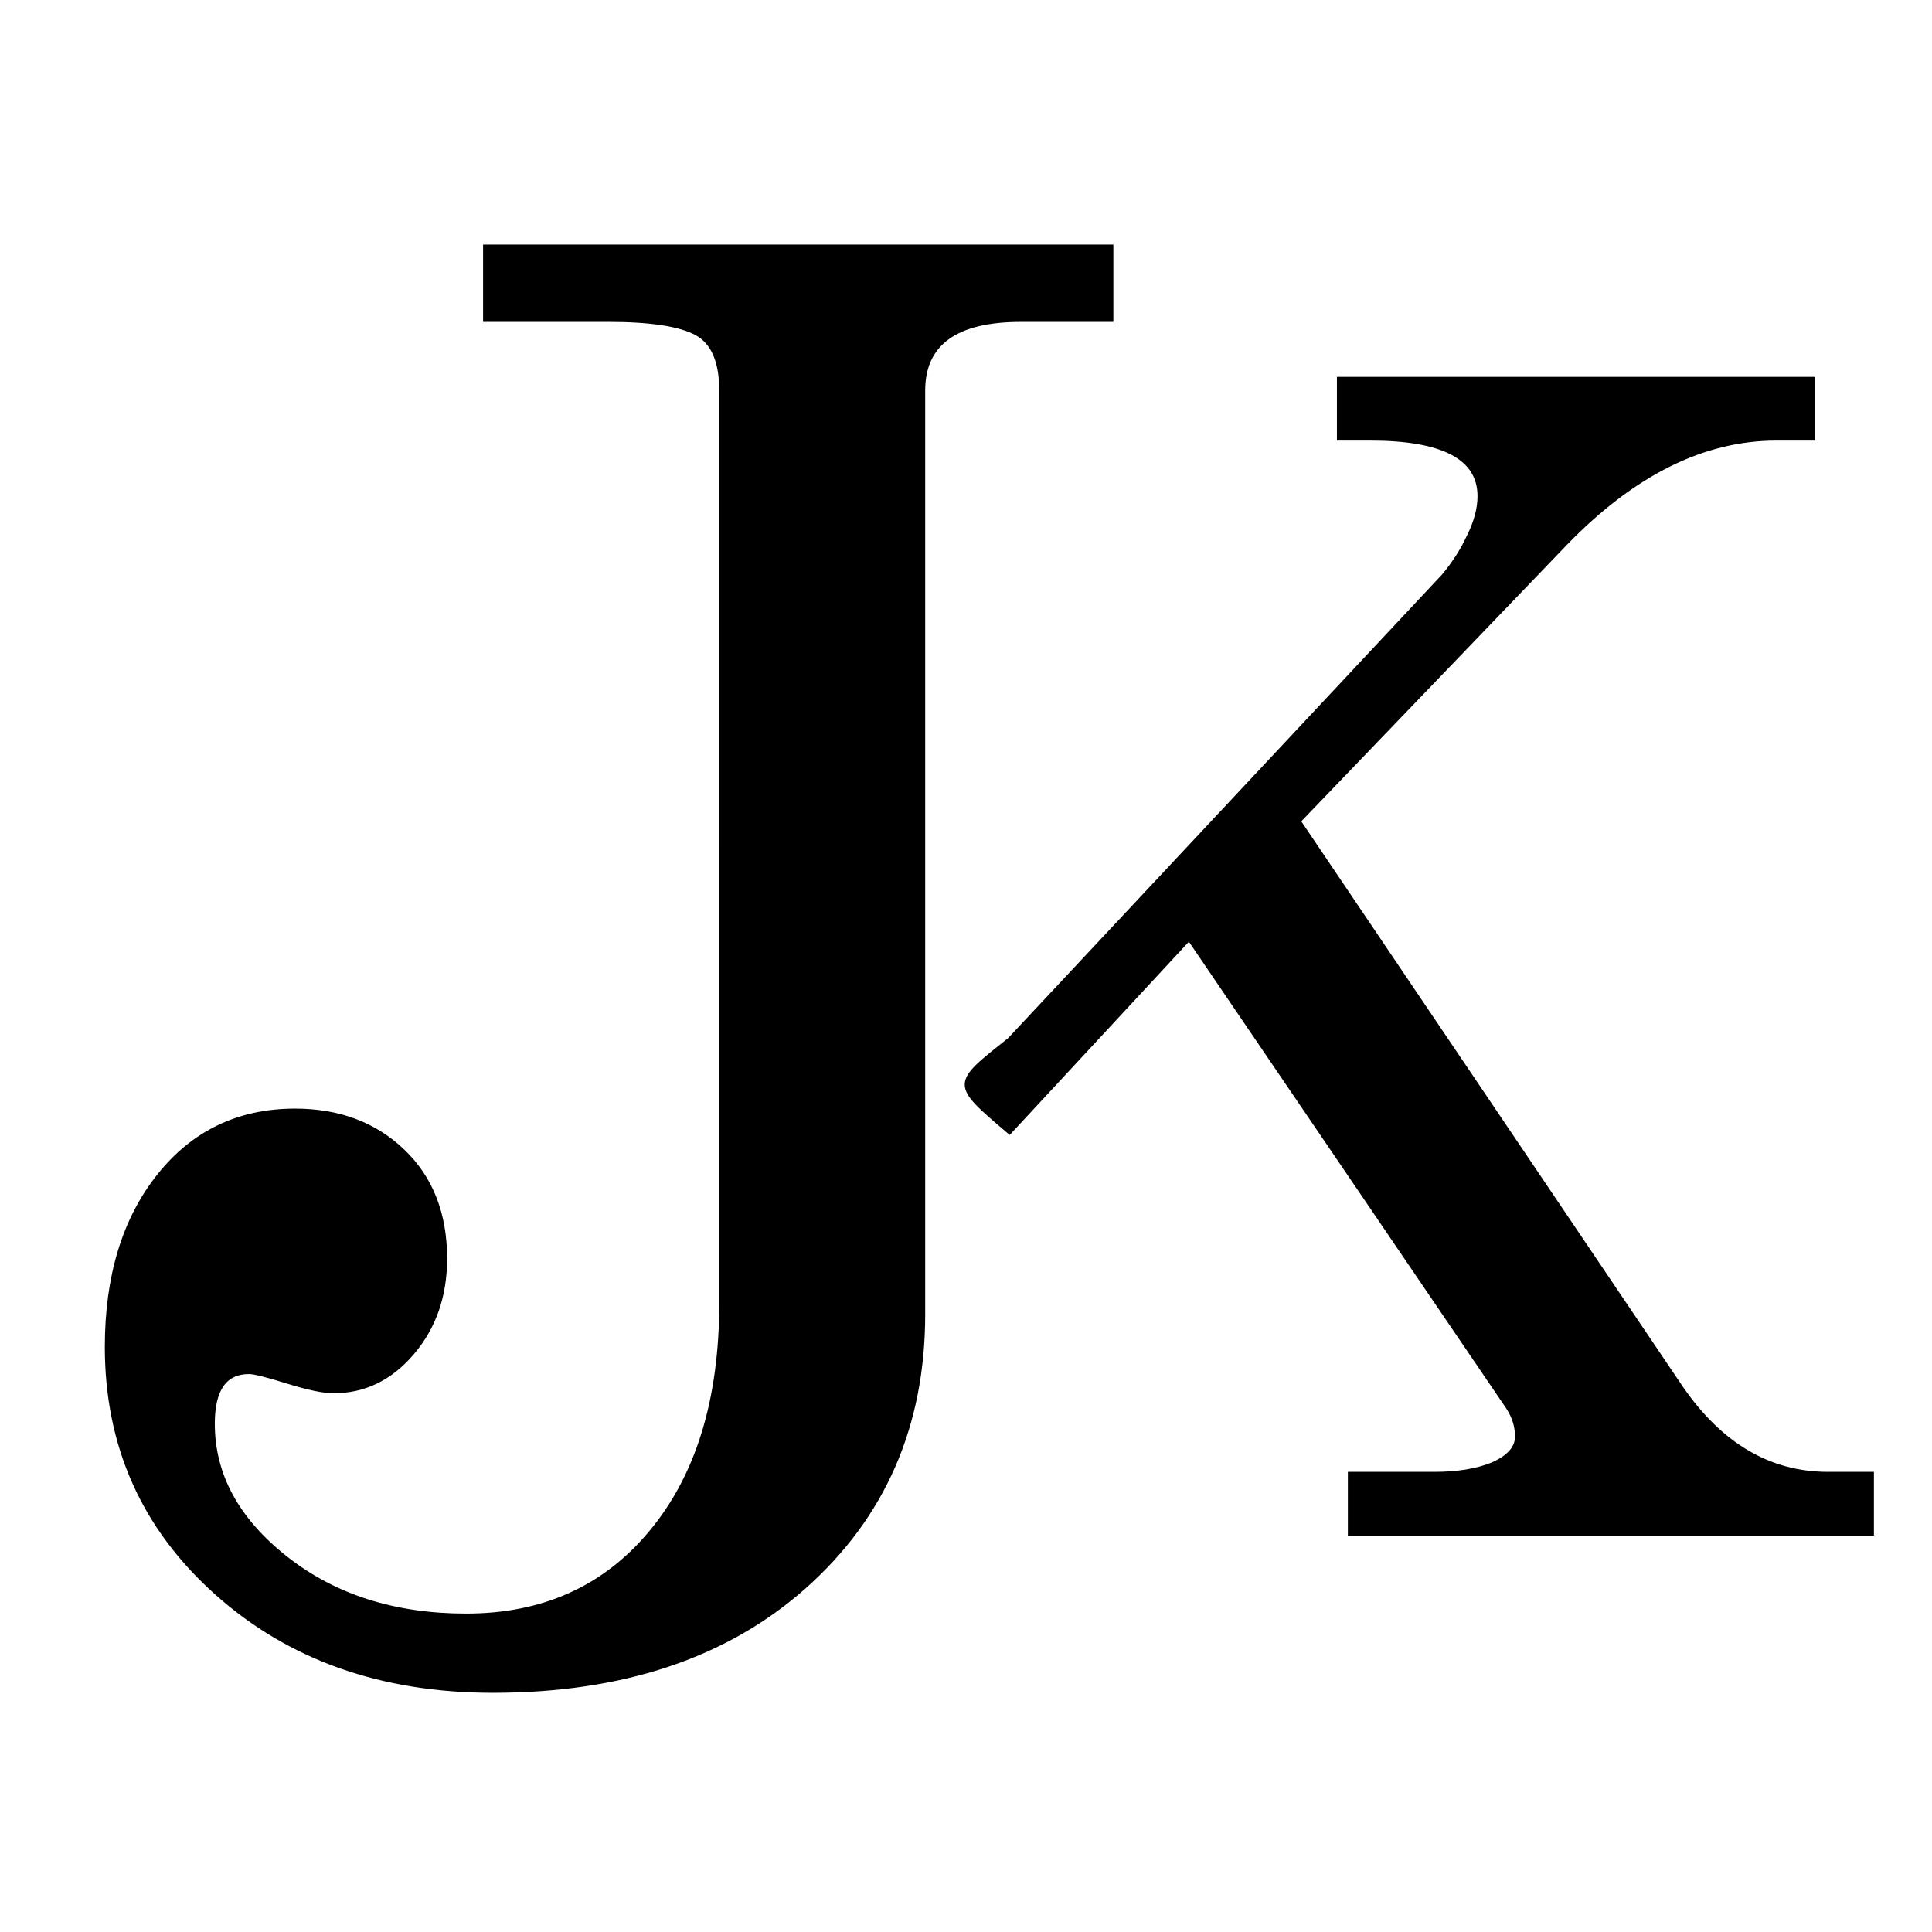 <?xml version="1.0" encoding="UTF-8" standalone="no"?>
<!-- Created with Inkscape (http://www.inkscape.org/) -->

<svg
   width="40mm"
   height="40mm"
   viewBox="0 0 40 40"
   version="1.1"
   id="svg5"
   inkscape:version="1.2.1 (9c6d41e, 2022-07-14)"
   sodipodi:docname="logo.svg"
   inkscape:export-filename="jk_logo.png"
   inkscape:export-xdpi="325.12"
   inkscape:export-ydpi="325.12"
   xmlns:inkscape="http://www.inkscape.org/namespaces/inkscape"
   xmlns:sodipodi="http://sodipodi.sourceforge.net/DTD/sodipodi-0.dtd"
   xmlns="http://www.w3.org/2000/svg"
   xmlns:svg="http://www.w3.org/2000/svg">
  <sodipodi:namedview
     id="namedview7"
     pagecolor="#ffffff"
     bordercolor="#666666"
     borderopacity="1.0"
     inkscape:pageshadow="2"
     inkscape:pageopacity="0.0"
     inkscape:pagecheckerboard="0"
     inkscape:document-units="mm"
     showgrid="false"
     inkscape:zoom="1.1558597"
     inkscape:cx="-60.993561"
     inkscape:cy="173.89654"
     inkscape:window-width="2560"
     inkscape:window-height="1270"
     inkscape:window-x="1512"
     inkscape:window-y="25"
     inkscape:window-maximized="0"
     inkscape:current-layer="layer1"
     fit-margin-top="1"
     fit-margin-left="1"
     fit-margin-right="1"
     fit-margin-bottom="1"
     inkscape:snap-bbox="true"
     inkscape:bbox-nodes="true"
     inkscape:showpageshadow="2"
     inkscape:deskcolor="#d1d1d1">
    <inkscape:grid
       type="xygrid"
       id="grid1229"
       originx="-36.829"
       originy="-121.117" />
  </sodipodi:namedview>
  <defs
     id="defs2">
    <clipPath
       clipPathUnits="userSpaceOnUse"
       id="clipPath1738-1">
      <path
         style="fill:#000000;stroke-width:0.265"
         d="m -1291.58,-379.26 c -0.922,-10.485 -1.487,-18.796 -2.32,-29.304 -0.82,-1.541 -1.321,-2.405 -1.831,-3.637 -0.647,-1.568 -0.655,-1.679 -0.63,-9.128 0.014,-4.147 0.088,-9.326 0.164,-11.509 0.077,-2.183 0.205,-8.136 0.286,-13.229 0.081,-5.093 0.185,-10.094 0.232,-11.113 0.047,-1.019 0.101,-4.62 0.121,-8.002 0.019,-3.382 0.144,-6.436 0.277,-6.786 0.133,-0.35 0.178,-0.7 0.1,-0.778 -0.155,-0.155 -0.134,-5.916 0.043,-11.554 0.062,-1.964 0.18,-7.203 0.264,-11.642 0.084,-4.438 0.262,-12.535 0.397,-17.992 0.134,-5.457 0.321,-13.315 0.416,-17.462 0.094,-4.147 0.216,-7.898 0.271,-8.334 0.146,-1.17 0.163,-15.777 0.019,-15.921 -0.068,-0.068 -2.843,-0.1 -6.168,-0.072 -9.403,0.08 -10.625,0.112 -10.794,0.281 -0.087,0.087 -0.166,1.038 -0.176,2.114 -0.01,1.076 -0.156,2.128 -0.324,2.337 -0.238,0.295 -0.232,0.337 0.024,0.183 0.314,-0.189 0.489,0.353 0.331,1.023 -0.034,0.145 -0.039,0.86 -0.01,1.587 0.129,3.232 0.089,3.651 -0.321,3.404 -0.195,-0.117 -0.17,0 0.061,0.283 0.31,0.382 0.403,1.531 0.448,5.541 0.031,2.782 0.123,10.238 0.205,16.569 0.082,6.33 0.163,12.717 0.18,14.194 0.017,1.477 -0.05,2.816 -0.149,2.977 -0.099,0.161 -0.082,0.292 0.038,0.292 0.12,0 0.248,4.257 0.285,9.459 0.037,5.202 0.12,13.09 0.185,17.529 0.114,7.746 0.193,14.526 0.561,47.757 0.121,10.954 0.083,15.552 -0.14,16.801 -0.369,2.063 -0.852,3.737 -1.777,4.464 -0.549,9.784 -1.182,19.832 -1.668,29.573 -0.137,1.434 -0.108,0.876 -0.173,2.039 0,0 1.773,0.126 2.942,1.486 1.169,1.361 1.089,2.814 1.089,2.814 3.53,0.731 3.517,0.81 6.421,0.774 2.904,-0.036 5.962,-0.299 7.307,-0.814 0,0 -0.077,-1.54 1.108,-2.97 1.184,-1.429 2.81,-1.314 2.81,-1.314 -0.041,-0.305 0.167,0.623 -0.101,-1.923 z m -4.869,-22.313 c -0.212,0 -0.323,-0.101 -0.246,-0.225 0.076,-0.124 0.25,-0.156 0.385,-0.073 0.346,0.214 0.307,0.297 -0.139,0.297 z m -0.194,9.265 c -0.211,-0.084 -0.148,-0.147 0.16,-0.16 0.279,-0.012 0.435,0.051 0.347,0.139 -0.088,0.088 -0.316,0.097 -0.507,0.021 z m -11.923,-0.01 c -0.182,-0.073 -0.033,-0.133 0.331,-0.133 0.364,0 0.513,0.06 0.331,0.133 -0.182,0.073 -0.48,0.073 -0.661,0 z m -0.392,-9.517 c -0.257,-0.067 -0.111,-0.126 0.326,-0.132 0.436,-0.01 0.647,0.049 0.468,0.122 -0.179,0.072 -0.536,0.077 -0.794,0.01 z"
         id="path1740-8"
         sodipodi:nodetypes="cccssssssssssssscscssccsssssssssssccszczczcccssssssssssssssccscc" />
    </clipPath>
    <clipPath
       clipPathUnits="userSpaceOnUse"
       id="clipPath1536">
      <g
         id="g1546"
         transform="translate(334.351,79.1)">
        <g
           id="g1542"
           transform="translate(247.056,0.826)"
           style="font-size:105.833px;line-height:1.25;font-family:Lm;-inkscape-font-specification:Lm;stroke-width:0.265">
          <g
             aria-label="JK"
             id="g1540"
             style="font-size:105.833px;line-height:1.25;font-family:'Kannada MN';-inkscape-font-specification:'Kannada MN';stroke-width:0.265">
            <path
               d="m 69.068,196.893 q 0,3.721 -0.672,7.338 -0.62,3.617 -2.584,6.511 -1.912,2.894 -5.581,4.703 -3.617,1.757 -9.56,1.757 -3.359,0 -6.098,-0.672 -2.687,-0.62 -4.961,-1.654 -2.222,-1.085 -4.082,-2.429 -1.809,-1.344 -3.411,-2.687 l 3.152,-4.237 0.413,0.465 q 1.189,1.034 2.687,2.274 1.55,1.189 3.256,2.222 1.757,1.034 3.669,1.757 1.912,0.672 3.927,0.672 5.013,0 7.7,-2.377 2.687,-2.377 2.687,-6.408 v -56.172 h 9.457 z"
               id="path1538" />
          </g>
        </g>
        <path
           d="m 358.61,212.857 h -10.13 l -23.217,-26.134 -5.834,6.228 v -8.159 l 28.499,-30.627 h 9.46 l -26.212,27.592 z"
           style="font-size:105.833px;line-height:1.25;font-family:'Apple Braille';-inkscape-font-specification:'Apple Braille';stroke-width:0.202"
           id="path1544"
           sodipodi:nodetypes="ccccccccc" />
      </g>
    </clipPath>
    <clipPath
       clipPathUnits="userSpaceOnUse"
       id="clipPath1548">
      <g
         id="g1556"
         transform="matrix(0.908,0,0,0.908,744.905,140.608)">
        <g
           aria-label="JK"
           id="g1554"
           style="font-size:105.833px;line-height:1.25;font-family:AppleGothic;-inkscape-font-specification:AppleGothic;stroke-width:0.265">
          <path
             d="M 49.755,43.998 V 40.074 h 33.66 v 3.924 h -4.853 q -5.266,0 -5.266,3.82 v 49.664 q 0,8.983 -6.402,14.662 -6.298,5.576 -16.727,5.576 -8.983,0 -14.868,-5.266 -5.885,-5.266 -5.885,-13.216 0,-5.679 2.788,-9.189 2.788,-3.511 7.331,-3.511 3.511,0 5.782,2.168 2.272,2.168 2.272,5.782 0,2.994 -1.755,5.059 -1.755,2.065 -4.233,2.065 -0.826,0 -2.478,-0.516 -1.652,-0.516 -2.065,-0.516 -1.962,0 -1.962,2.788 0,4.13 3.924,7.228 3.924,3.098 9.706,3.098 6.195,0 9.912,-4.44 3.82,-4.543 3.82,-12.39 V 47.818 q 0,-2.375 -1.342,-3.098 -1.342,-0.723 -4.75,-0.723 z"
             style="font-family:AppleMyungjo;-inkscape-font-specification:AppleMyungjo"
             id="path1550" />
          <path
             d="M 77.948,82.72 101.3,57.772 c 0.56,-0.672 1.008,-1.372 1.344,-2.1 0.392,-0.784 0.588,-1.512 0.588,-2.184 0,-2.072 -1.96,-3.108 -5.88,-3.108 h -1.68 v -3.192 h 25.452 v 3.192 h -1.932 c -3.92,0 -7.7,1.876 -11.34,5.628 L 93.488,70.96 114.067,101.452 c 2.128,3.08 4.76,4.62 7.896,4.62 h 2.352 v 3.192 H 96.26 v -3.192 h 4.536 c 1.232,0 2.268,-0.168 3.108,-0.504 0.896,-0.392 1.344,-0.896 1.344,-1.512 0,-0.56 -0.168,-1.092 -0.504,-1.596 L 87.608,77.26 77.948,87.676 c -3.086,-2.62 -3.024,-2.548 0,-4.956 z"
             style="font-family:AppleMyungjo;-inkscape-font-specification:AppleMyungjo;stroke-width:0.215"
             id="path1552"
             sodipodi:nodetypes="cccssccccscccsccccscscccc" />
        </g>
      </g>
    </clipPath>
    <clipPath
       clipPathUnits="userSpaceOnUse"
       id="clipPath1738-1-9">
      <path
         style="fill:#000000;stroke-width:0.265"
         d="m -1291.58,-379.26 c -0.922,-10.485 -1.487,-18.796 -2.32,-29.304 -0.82,-1.541 -1.321,-2.405 -1.831,-3.637 -0.647,-1.568 -0.655,-1.679 -0.63,-9.128 0.014,-4.147 0.088,-9.326 0.164,-11.509 0.077,-2.183 0.205,-8.136 0.286,-13.229 0.081,-5.093 0.185,-10.094 0.232,-11.113 0.047,-1.019 0.101,-4.62 0.121,-8.002 0.019,-3.382 0.144,-6.436 0.277,-6.786 0.133,-0.35 0.178,-0.7 0.1,-0.778 -0.155,-0.155 -0.134,-5.916 0.043,-11.554 0.062,-1.964 0.18,-7.203 0.264,-11.642 0.084,-4.438 0.262,-12.535 0.397,-17.992 0.134,-5.457 0.321,-13.315 0.416,-17.462 0.094,-4.147 0.216,-7.898 0.271,-8.334 0.146,-1.17 0.163,-15.777 0.019,-15.921 -0.068,-0.068 -2.843,-0.1 -6.168,-0.072 -9.403,0.08 -10.625,0.112 -10.794,0.281 -0.087,0.087 -0.166,1.038 -0.176,2.114 -0.01,1.076 -0.156,2.128 -0.324,2.337 -0.238,0.295 -0.232,0.337 0.024,0.183 0.314,-0.189 0.489,0.353 0.331,1.023 -0.034,0.145 -0.039,0.86 -0.01,1.587 0.129,3.232 0.089,3.651 -0.321,3.404 -0.195,-0.117 -0.17,0 0.061,0.283 0.31,0.382 0.403,1.531 0.448,5.541 0.031,2.782 0.123,10.238 0.205,16.569 0.082,6.33 0.163,12.717 0.18,14.194 0.017,1.477 -0.05,2.816 -0.149,2.977 -0.099,0.161 -0.082,0.292 0.038,0.292 0.12,0 0.248,4.257 0.285,9.459 0.037,5.202 0.12,13.09 0.185,17.529 0.114,7.746 0.193,14.526 0.561,47.757 0.121,10.954 0.083,15.552 -0.14,16.801 -0.369,2.063 -0.852,3.737 -1.777,4.464 -0.549,9.784 -1.182,19.832 -1.668,29.573 -0.137,1.434 -0.108,0.876 -0.173,2.039 0,0 1.773,0.126 2.942,1.486 1.169,1.361 1.089,2.814 1.089,2.814 3.53,0.731 3.517,0.81 6.421,0.774 2.904,-0.036 5.962,-0.299 7.307,-0.814 0,0 -0.077,-1.54 1.108,-2.97 1.184,-1.429 2.81,-1.314 2.81,-1.314 -0.041,-0.305 0.167,0.623 -0.101,-1.923 z m -4.869,-22.313 c -0.212,0 -0.323,-0.101 -0.246,-0.225 0.076,-0.124 0.25,-0.156 0.385,-0.073 0.346,0.214 0.307,0.297 -0.139,0.297 z m -0.194,9.265 c -0.211,-0.084 -0.148,-0.147 0.16,-0.16 0.279,-0.012 0.435,0.051 0.347,0.139 -0.088,0.088 -0.316,0.097 -0.507,0.021 z m -11.923,-0.01 c -0.182,-0.073 -0.033,-0.133 0.331,-0.133 0.364,0 0.513,0.06 0.331,0.133 -0.182,0.073 -0.48,0.073 -0.661,0 z m -0.392,-9.517 c -0.257,-0.067 -0.111,-0.126 0.326,-0.132 0.436,-0.01 0.647,0.049 0.468,0.122 -0.179,0.072 -0.536,0.077 -0.794,0.01 z"
         id="path1740-8-0"
         sodipodi:nodetypes="cccssssssssssssscscssccsssssssssssccszczczcccssssssssssssssccscc" />
    </clipPath>
    <clipPath
       clipPathUnits="userSpaceOnUse"
       id="clipPath6577-8-7-8-1">
      <path
         style="fill:#000000;stroke-width:0.265"
         d="m 275.45,-957.982 c -10.485,-0.922 -18.796,-1.487 -29.304,-2.32 -1.541,-0.82 -2.405,-1.322 -3.637,-1.831 -1.568,-0.647 -1.679,-0.655 -9.128,-0.63 -4.147,0.014 -9.327,0.088 -11.509,0.164 -2.183,0.077 -8.136,0.205 -13.229,0.286 -5.093,0.081 -10.094,0.185 -11.113,0.232 -1.019,0.047 -4.62,0.101 -8.002,0.121 -3.382,0.019 -6.436,0.144 -6.786,0.277 -0.35,0.133 -0.7,0.178 -0.778,0.1 -0.155,-0.155 -5.916,-0.134 -11.554,0.043 -1.965,0.062 -7.203,0.18 -11.642,0.264 -4.438,0.084 -12.535,0.262 -17.992,0.397 -5.457,0.134 -13.315,0.321 -17.462,0.416 -4.147,0.094 -7.898,0.216 -8.334,0.271 -1.17,0.146 -15.777,0.163 -15.921,0.019 -0.068,-0.068 -0.1,-2.843 -0.072,-6.168 0.08,-9.404 0.112,-10.625 0.281,-10.794 0.087,-0.087 1.038,-0.166 2.114,-0.176 1.076,-0.01 2.128,-0.156 2.338,-0.324 0.295,-0.238 0.337,-0.232 0.183,0.024 -0.189,0.314 0.353,0.489 1.023,0.331 0.146,-0.034 0.86,-0.039 1.587,-0.01 3.232,0.129 3.651,0.089 3.404,-0.321 -0.117,-0.195 -0.001,-0.17 0.283,0.061 0.382,0.31 1.531,0.403 5.541,0.448 2.782,0.031 10.238,0.123 16.568,0.205 6.33,0.082 12.717,0.163 14.194,0.18 1.477,0.017 2.816,-0.05 2.977,-0.149 0.161,-0.099 0.292,-0.082 0.292,0.038 0,0.12 4.256,0.248 9.459,0.285 5.202,0.037 13.09,0.12 17.529,0.185 7.746,0.114 14.526,0.193 47.757,0.561 10.954,0.121 15.552,0.083 16.801,-0.14 2.063,-0.369 3.737,-0.852 4.464,-1.777 9.784,-0.549 19.832,-1.182 29.573,-1.668 1.434,-0.137 0.876,-0.108 2.039,-0.173 0,0 0.126,1.773 1.487,2.942 1.361,1.169 2.814,1.089 2.814,1.089 0.731,3.53 0.81,3.517 0.775,6.421 -0.036,2.904 -0.299,5.962 -0.814,7.307 0,0 -1.541,-0.077 -2.97,1.108 -1.429,1.184 -1.314,2.81 -1.314,2.81 -0.305,-0.041 0.623,0.167 -1.923,-0.101 z m -22.313,-4.869 c 0,-0.212 -0.101,-0.323 -0.225,-0.246 -0.124,0.076 -0.156,0.25 -0.073,0.385 0.214,0.346 0.297,0.307 0.297,-0.139 z m 9.265,-0.193 c -0.085,-0.211 -0.147,-0.148 -0.16,0.16 -0.011,0.279 0.051,0.435 0.139,0.347 0.088,-0.088 0.097,-0.316 0.021,-0.507 z m -0.006,-11.923 c -0.073,-0.182 -0.133,-0.033 -0.133,0.331 0,0.364 0.06,0.513 0.133,0.331 0.073,-0.182 0.073,-0.48 0,-0.662 z m -9.517,-0.392 c -0.067,-0.257 -0.126,-0.111 -0.132,0.326 -0.005,0.437 0.05,0.647 0.122,0.468 0.072,-0.179 0.077,-0.536 0.01,-0.794 z"
         id="path6579-6-0-3-7"
         sodipodi:nodetypes="cccssssssssssssscscssccsssssssssssccszczczcccssssssssssssssccscc" />
    </clipPath>
    <clipPath
       clipPathUnits="userSpaceOnUse"
       id="clipPath6577-8-7-8-1-3">
      <path
         style="fill:#000000;stroke-width:0.265"
         d="m 275.45,-957.982 c -10.485,-0.922 -18.796,-1.487 -29.304,-2.32 -1.541,-0.82 -2.405,-1.322 -3.637,-1.831 -1.568,-0.647 -1.679,-0.655 -9.128,-0.63 -4.147,0.014 -9.327,0.088 -11.509,0.164 -2.183,0.077 -8.136,0.205 -13.229,0.286 -5.093,0.081 -10.094,0.185 -11.113,0.232 -1.019,0.047 -4.62,0.101 -8.002,0.121 -3.382,0.019 -6.436,0.144 -6.786,0.277 -0.35,0.133 -0.7,0.178 -0.778,0.1 -0.155,-0.155 -5.916,-0.134 -11.554,0.043 -1.965,0.062 -7.203,0.18 -11.642,0.264 -4.438,0.084 -12.535,0.262 -17.992,0.397 -5.457,0.134 -13.315,0.321 -17.462,0.416 -4.147,0.094 -7.898,0.216 -8.334,0.271 -1.17,0.146 -15.777,0.163 -15.921,0.019 -0.068,-0.068 -0.1,-2.843 -0.072,-6.168 0.08,-9.404 0.112,-10.625 0.281,-10.794 0.087,-0.087 1.038,-0.166 2.114,-0.176 1.076,-0.01 2.128,-0.156 2.338,-0.324 0.295,-0.238 0.337,-0.232 0.183,0.024 -0.189,0.314 0.353,0.489 1.023,0.331 0.146,-0.034 0.86,-0.039 1.587,-0.01 3.232,0.129 3.651,0.089 3.404,-0.321 -0.117,-0.195 -0.001,-0.17 0.283,0.061 0.382,0.31 1.531,0.403 5.541,0.448 2.782,0.031 10.238,0.123 16.568,0.205 6.33,0.082 12.717,0.163 14.194,0.18 1.477,0.017 2.816,-0.05 2.977,-0.149 0.161,-0.099 0.292,-0.082 0.292,0.038 0,0.12 4.256,0.248 9.459,0.285 5.202,0.037 13.09,0.12 17.529,0.185 7.746,0.114 14.526,0.193 47.757,0.561 10.954,0.121 15.552,0.083 16.801,-0.14 2.063,-0.369 3.737,-0.852 4.464,-1.777 9.784,-0.549 19.832,-1.182 29.573,-1.668 1.434,-0.137 0.876,-0.108 2.039,-0.173 0,0 0.126,1.773 1.487,2.942 1.361,1.169 2.814,1.089 2.814,1.089 0.731,3.53 0.81,3.517 0.775,6.421 -0.036,2.904 -0.299,5.962 -0.814,7.307 0,0 -1.541,-0.077 -2.97,1.108 -1.429,1.184 -1.314,2.81 -1.314,2.81 -0.305,-0.041 0.623,0.167 -1.923,-0.101 z m -22.313,-4.869 c 0,-0.212 -0.101,-0.323 -0.225,-0.246 -0.124,0.076 -0.156,0.25 -0.073,0.385 0.214,0.346 0.297,0.307 0.297,-0.139 z m 9.265,-0.193 c -0.085,-0.211 -0.147,-0.148 -0.16,0.16 -0.011,0.279 0.051,0.435 0.139,0.347 0.088,-0.088 0.097,-0.316 0.021,-0.507 z m -0.006,-11.923 c -0.073,-0.182 -0.133,-0.033 -0.133,0.331 0,0.364 0.06,0.513 0.133,0.331 0.073,-0.182 0.073,-0.48 0,-0.662 z m -9.517,-0.392 c -0.067,-0.257 -0.126,-0.111 -0.132,0.326 -0.005,0.437 0.05,0.647 0.122,0.468 0.072,-0.179 0.077,-0.536 0.01,-0.794 z"
         id="path6579-6-0-3-7-9"
         sodipodi:nodetypes="cccssssssssssssscscssccsssssssssssccszczczcccssssssssssssssccscc" />
    </clipPath>
  </defs>
  <g
     inkscape:label="Layer 1"
     inkscape:groupmode="layer"
     id="layer1"
     transform="translate(-375.306,-155.998)">
    <g
       id="g1285-0"
       style="fill:none;stroke:#ff0000"
       transform="matrix(0.432,0,0,0.432,218.029,40.783)" />
    <g
       id="g14533-6-0-3"
       transform="matrix(0.385,0,0,0.385,362.862,88.241)"
       style="fill:none;stroke:#ff0000;stroke-width:0.234;stroke-miterlimit:4;stroke-dasharray:none">
      <g
         aria-label="JK"
         id="text1112-2-0-9-2-8"
         style="font-size:105.833px;line-height:1.25;font-family:AppleGothic;-inkscape-font-specification:AppleGothic;fill:none;stroke:#ff0000;stroke-width:0.234;stroke-miterlimit:4;stroke-dasharray:none" />
    </g>
    <g
       id="g14533-6-0-3-2"
       transform="matrix(0.385,0,0,0.385,367.255,143.033)"
       style="fill:#000000;stroke:#000000;stroke-width:0.234;stroke-miterlimit:4;stroke-dasharray:none">
      <g
         aria-label="JK"
         id="text1112-2-0-9-2-8-9"
         style="font-size:105.833px;line-height:1.25;font-family:AppleGothic;-inkscape-font-specification:AppleGothic;fill:#000000;stroke:#000000;stroke-width:0.234;stroke-miterlimit:4;stroke-dasharray:none"
         transform="translate(-2.748,6.871)">
        <path
           d="M 49.755,43.998 V 40.074 h 33.66 v 3.924 h -4.853 q -5.266,0 -5.266,3.82 v 49.664 q 0,8.983 -6.402,14.662 -6.298,5.576 -16.727,5.576 -8.983,0 -14.868,-5.266 -5.885,-5.266 -5.885,-13.216 0,-5.679 2.788,-9.189 2.788,-3.511 7.331,-3.511 3.511,0 5.782,2.168 2.272,2.168 2.272,5.782 0,2.994 -1.755,5.059 -1.755,2.065 -4.233,2.065 -0.826,0 -2.478,-0.516 -1.652,-0.516 -2.065,-0.516 -1.962,0 -1.962,2.788 0,4.13 3.924,7.228 3.924,3.098 9.706,3.098 6.195,0 9.912,-4.44 3.82,-4.543 3.82,-12.39 V 47.818 q 0,-2.375 -1.342,-3.098 -1.342,-0.723 -4.75,-0.723 z"
           style="font-family:AppleMyungjo;-inkscape-font-specification:AppleMyungjo;fill:#000000;stroke:#000000;stroke-width:0.234;stroke-miterlimit:4;stroke-dasharray:none"
           id="path12427-1-4-4-8" />
        <path
           d="M 77.948,82.72 101.3,57.772 c 0.56,-0.672 1.008,-1.372 1.344,-2.1 0.392,-0.784 0.588,-1.512 0.588,-2.184 0,-2.072 -1.96,-3.108 -5.88,-3.108 h -1.68 v -3.192 h 25.452 v 3.192 h -1.932 c -3.92,0 -7.7,1.876 -11.34,5.628 L 93.488,70.96 114.067,101.452 c 2.128,3.08 4.76,4.62 7.896,4.62 h 2.352 v 3.192 H 96.26 v -3.192 h 4.536 c 1.232,0 2.268,-0.168 3.108,-0.504 0.896,-0.392 1.344,-0.896 1.344,-1.512 0,-0.56 -0.168,-1.092 -0.504,-1.596 L 87.608,77.26 77.948,87.676 c -3.086,-2.62 -3.024,-2.548 0,-4.956 z"
           style="font-family:AppleMyungjo;-inkscape-font-specification:AppleMyungjo;fill:#000000;stroke:#000000;stroke-width:0.234;stroke-miterlimit:4;stroke-dasharray:none"
           id="path12429-4-8-8-2"
           sodipodi:nodetypes="cccssccccscccsccccscscccc" />
      </g>
    </g>
  </g>
</svg>
